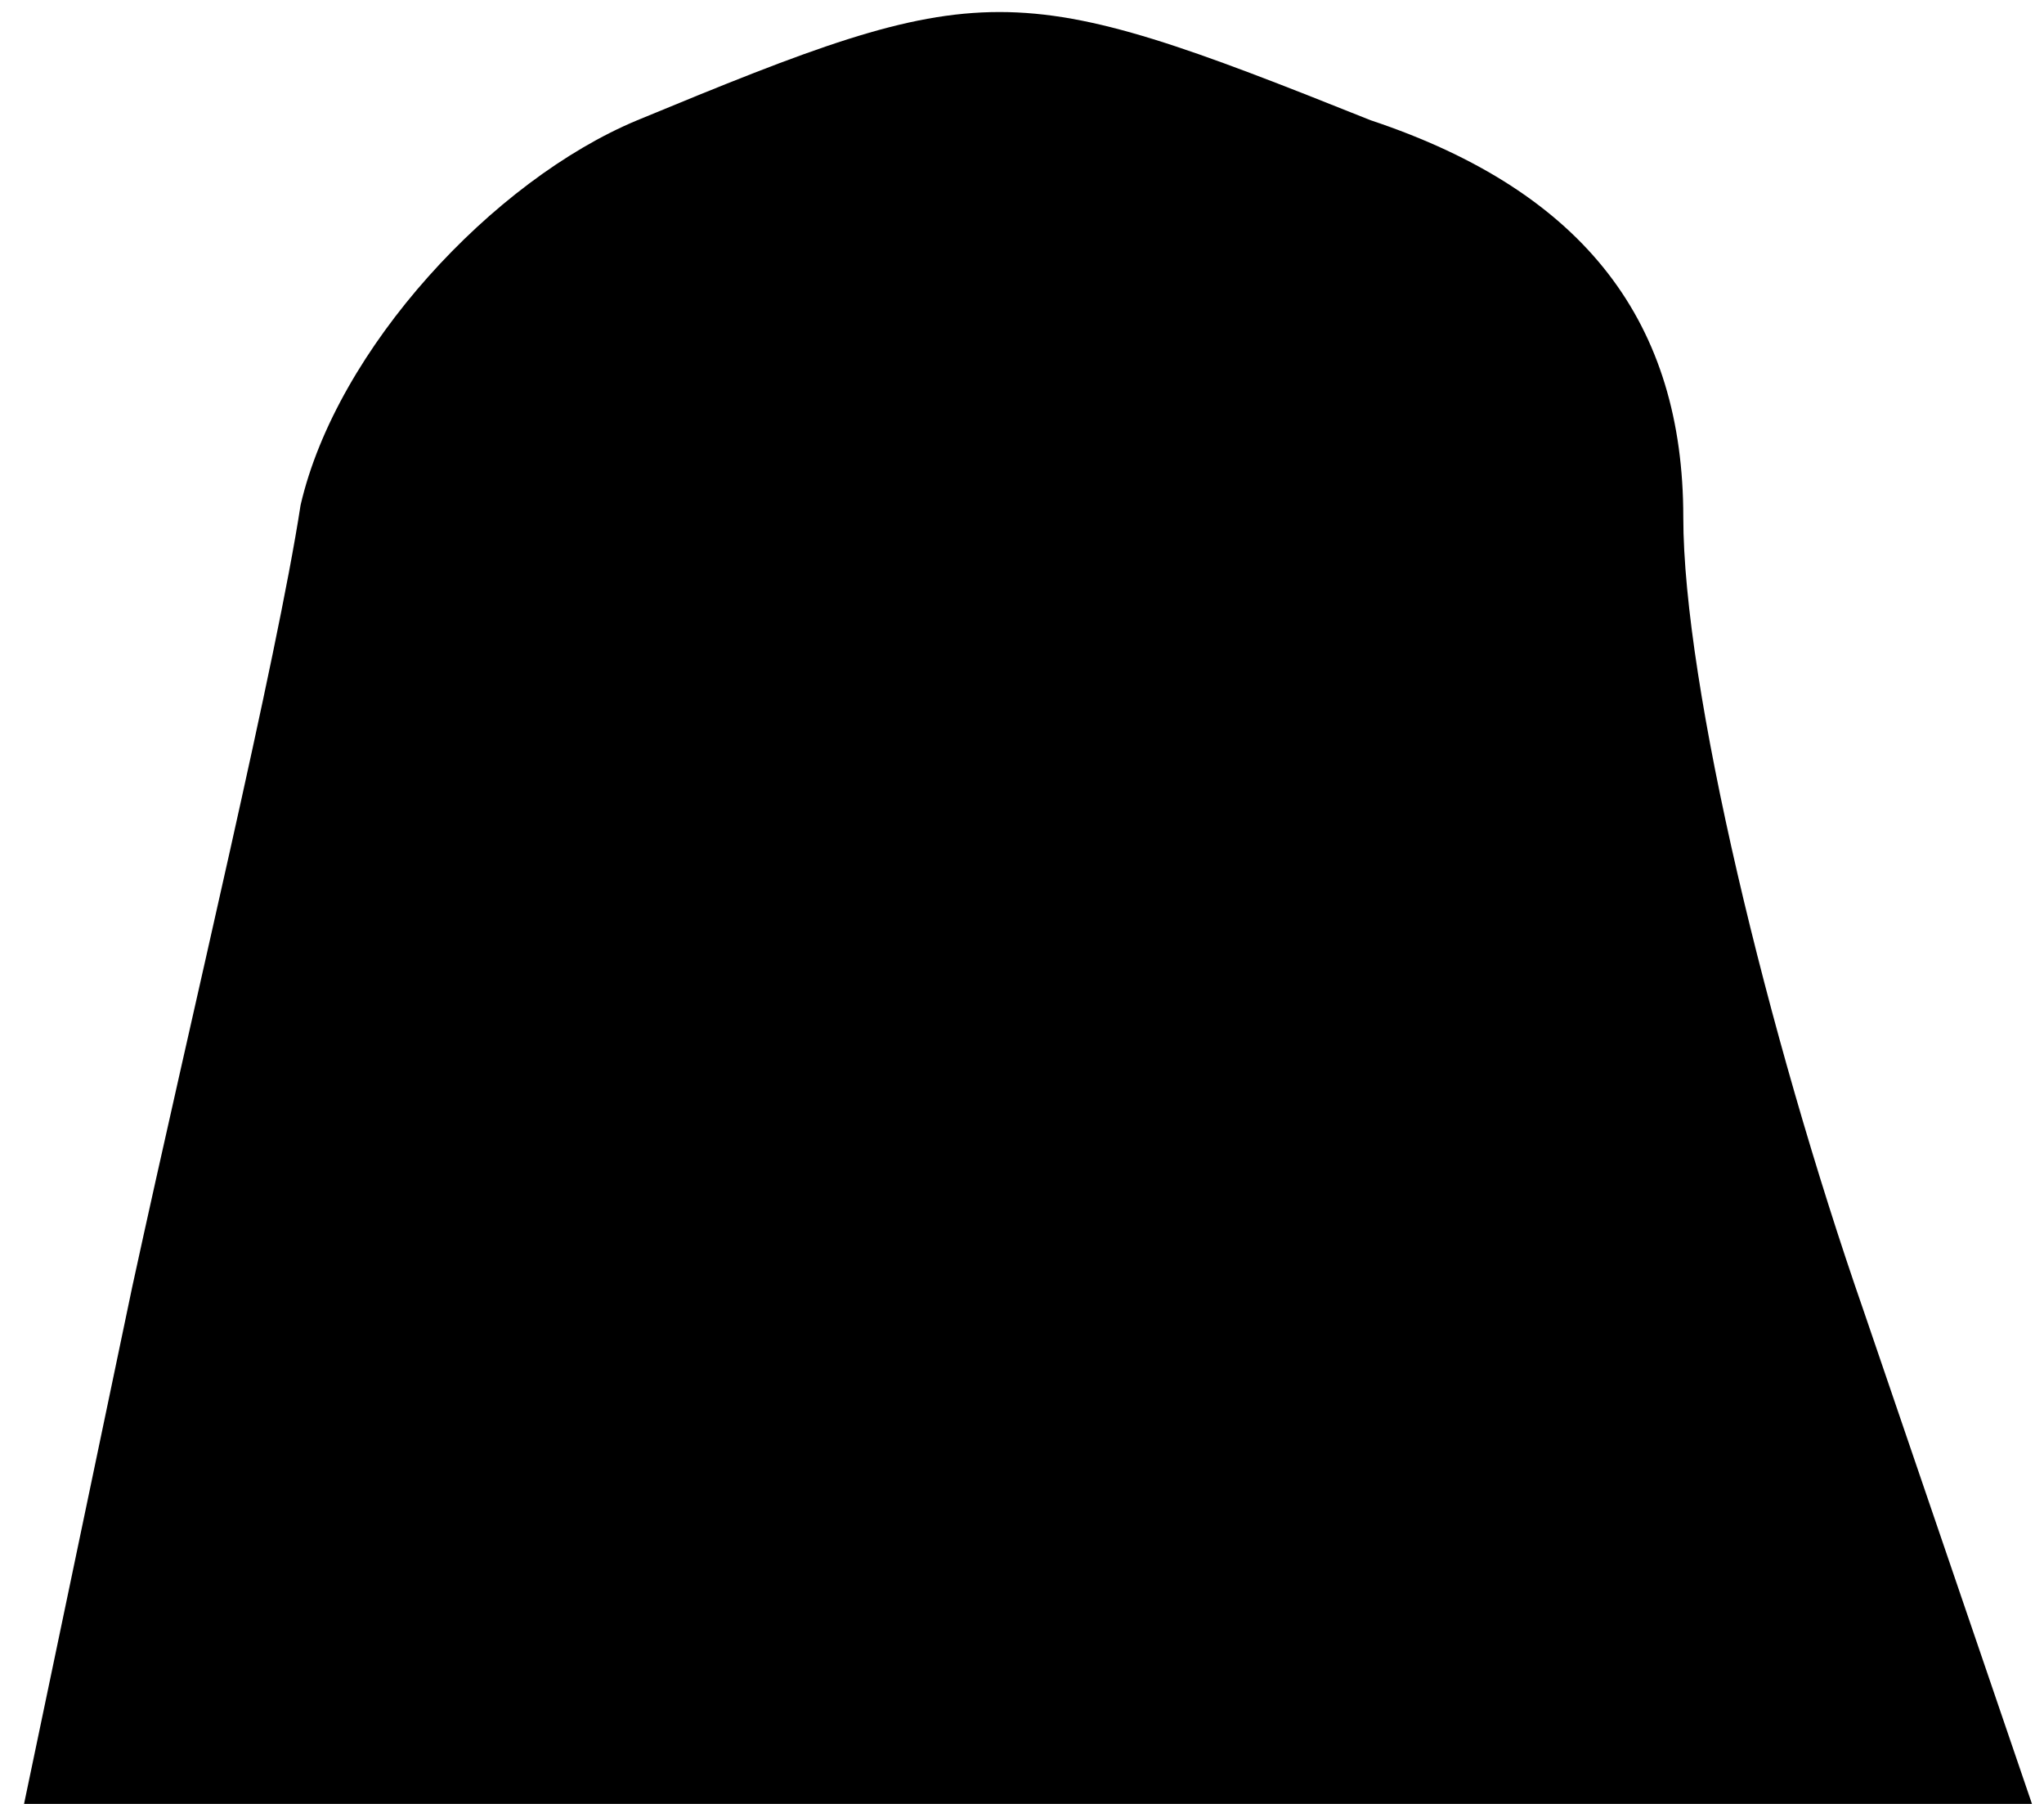 <?xml version="1.0" standalone="no"?>
<!DOCTYPE svg PUBLIC "-//W3C//DTD SVG 20010904//EN"
 "http://www.w3.org/TR/2001/REC-SVG-20010904/DTD/svg10.dtd">
<svg version="1.0" xmlns="http://www.w3.org/2000/svg"
 width="17pt" height="15pt" viewBox="0 0 17 15"
 preserveAspectRatio="xMidYMid meet">
<g transform="translate(0,15) scale(0.1,-0.1)"
fill="#000000" stroke="none">
<path fill="#000000" stroke="none" d="M53 140 c-12 -5 -25 -19 -28 -32 -2
-13 -9 -42 -14 -65 l-9 -43 84 0 83 0 -14 41 c-8 23 -15 52 -15 66 0 16 -8 27
-26 33 -30 12 -32 12 -61 0z"/>
</g>
</svg>
